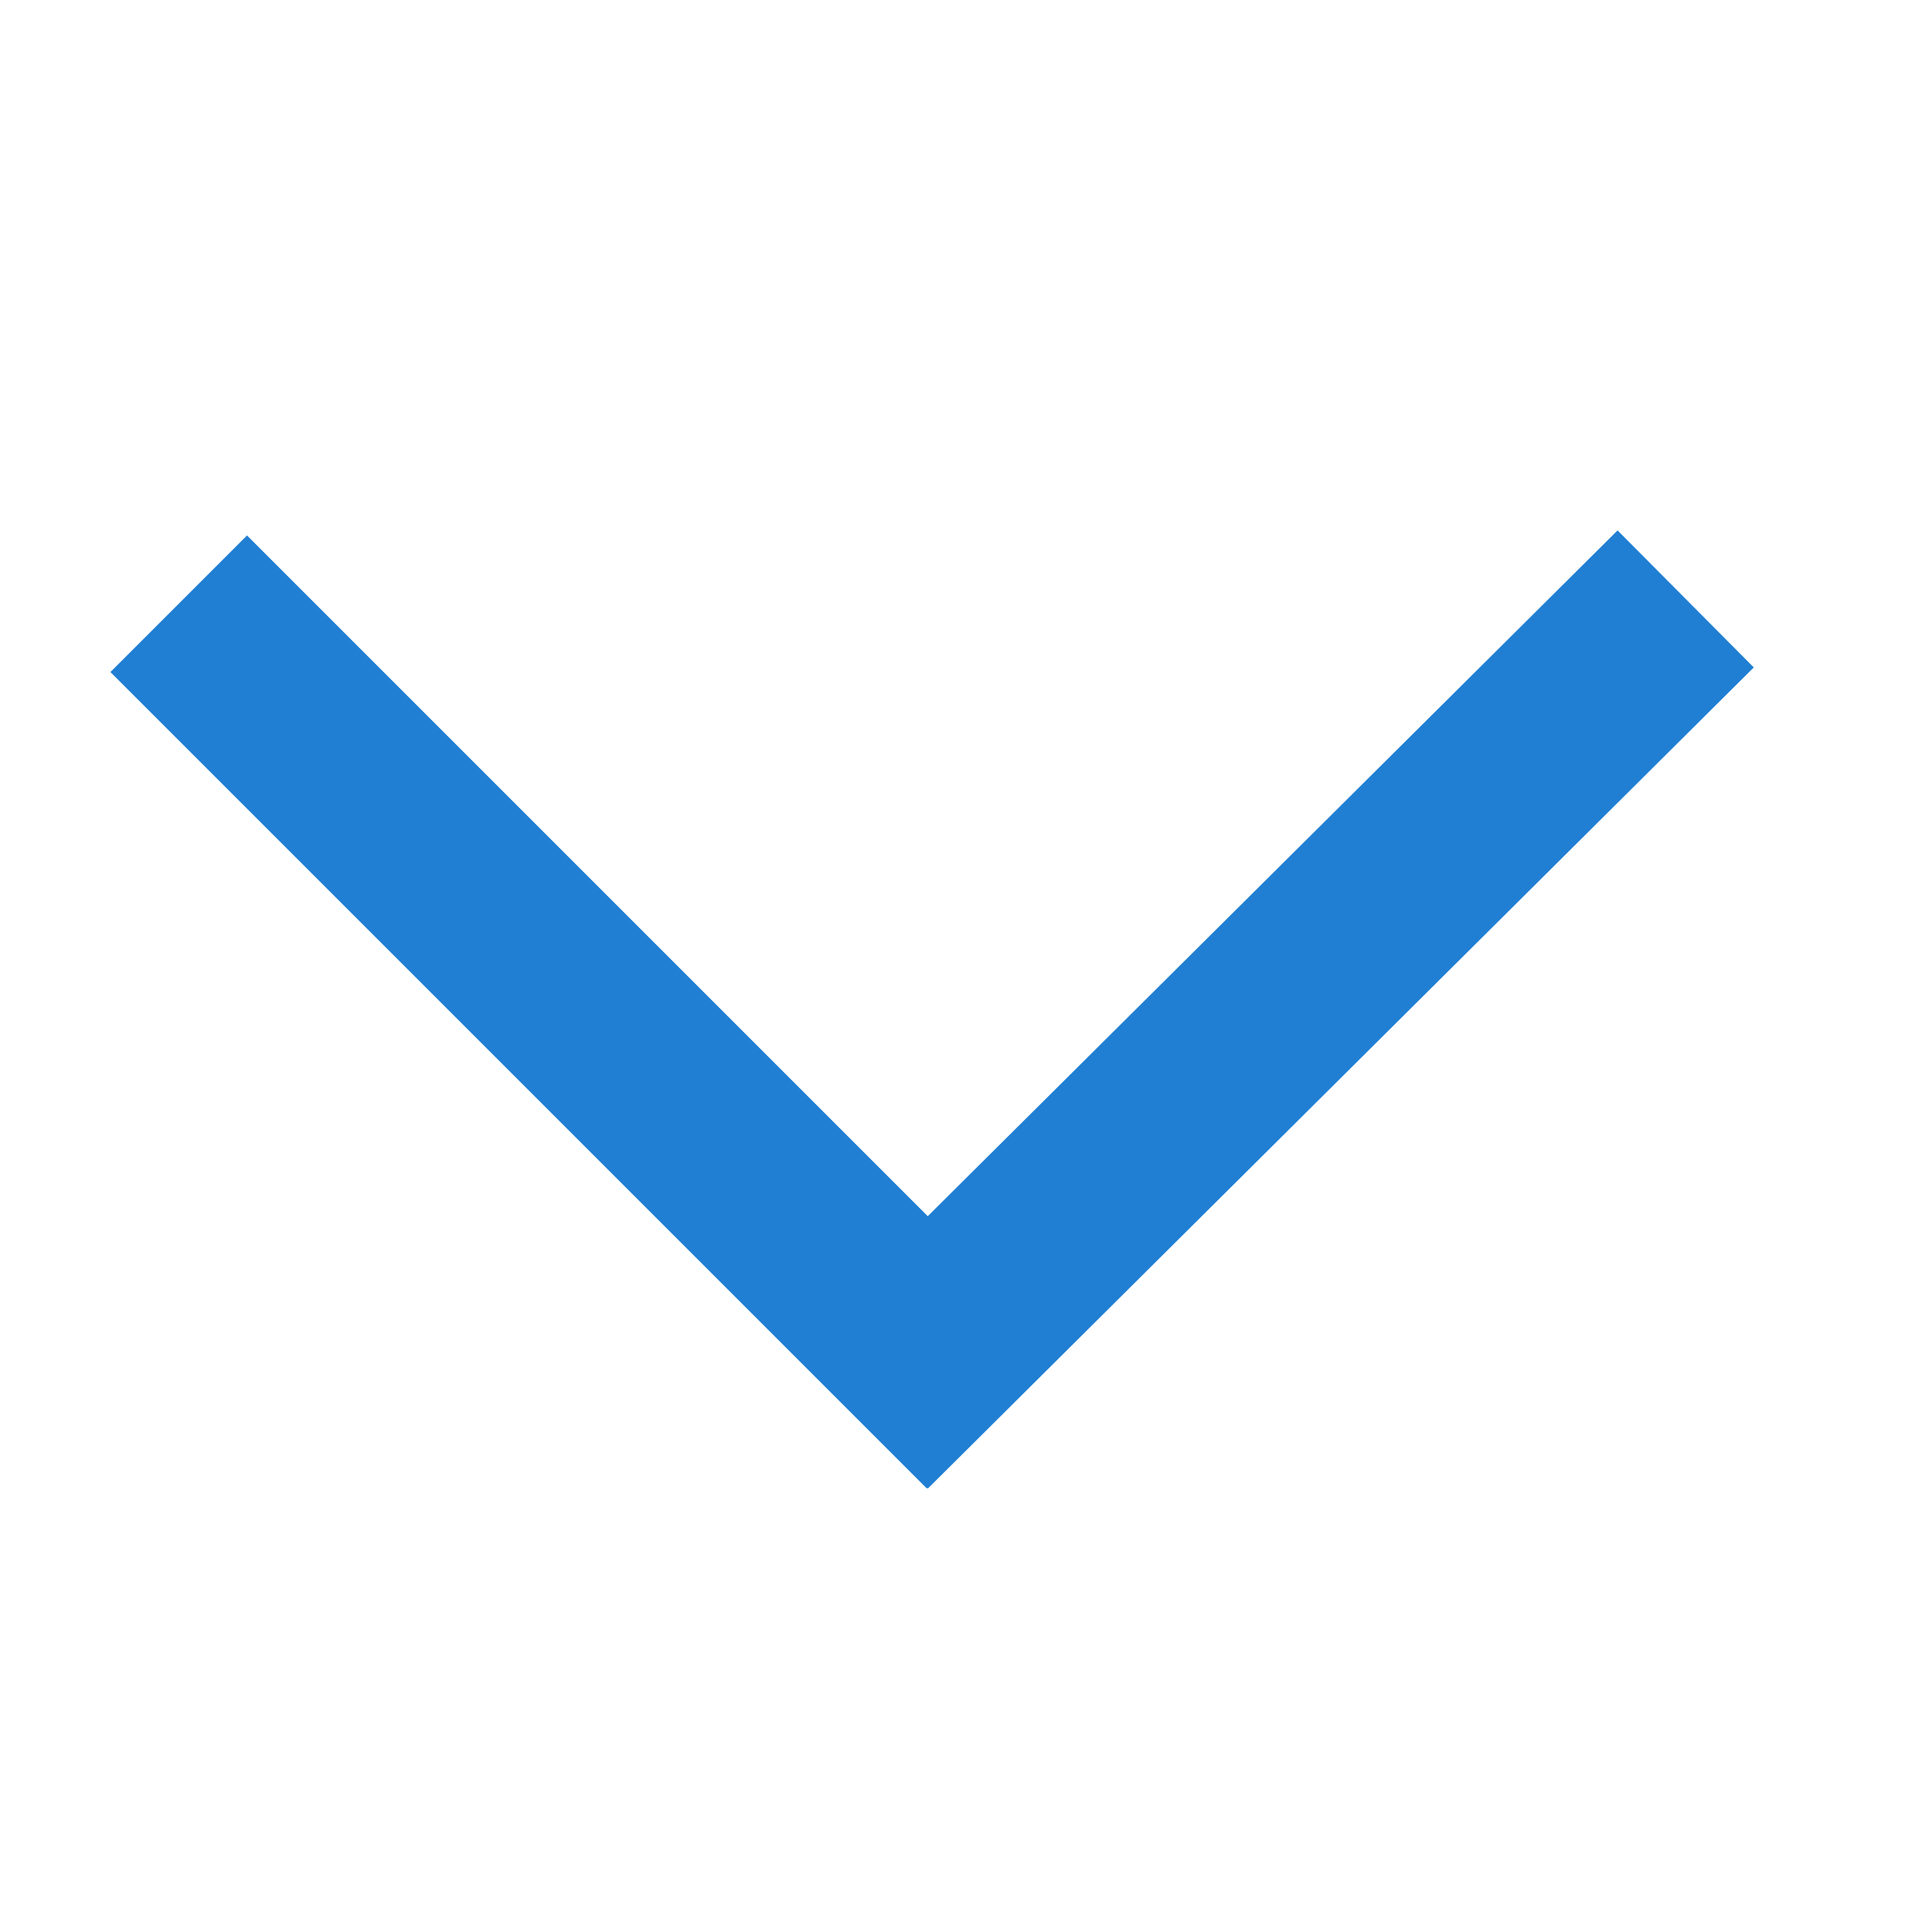 <?xml version="1.0" encoding="utf-8"?>
<!-- Generator: Adobe Illustrator 20.0.0, SVG Export Plug-In . SVG Version: 6.00 Build 0)  -->
<svg version="1.1" id="Layer_1" xmlns="http://www.w3.org/2000/svg" xmlns:xlink="http://www.w3.org/1999/xlink" x="0px" y="0px"
	 viewBox="0 0 40 40" style="enable-background:new 0 0 40 40;" xml:space="preserve">
<style type="text/css">
	.st0{fill:none;stroke:#207FD3;stroke-width:4;stroke-miterlimit:10;}
</style>
<g>
	<line class="st0" x1="3.7" y1="12.5" x2="20.6" y2="29.4"/>
	<line class="st0" x1="17.8" y1="29.4" x2="34.9" y2="12.4"/>
</g>
</svg>
